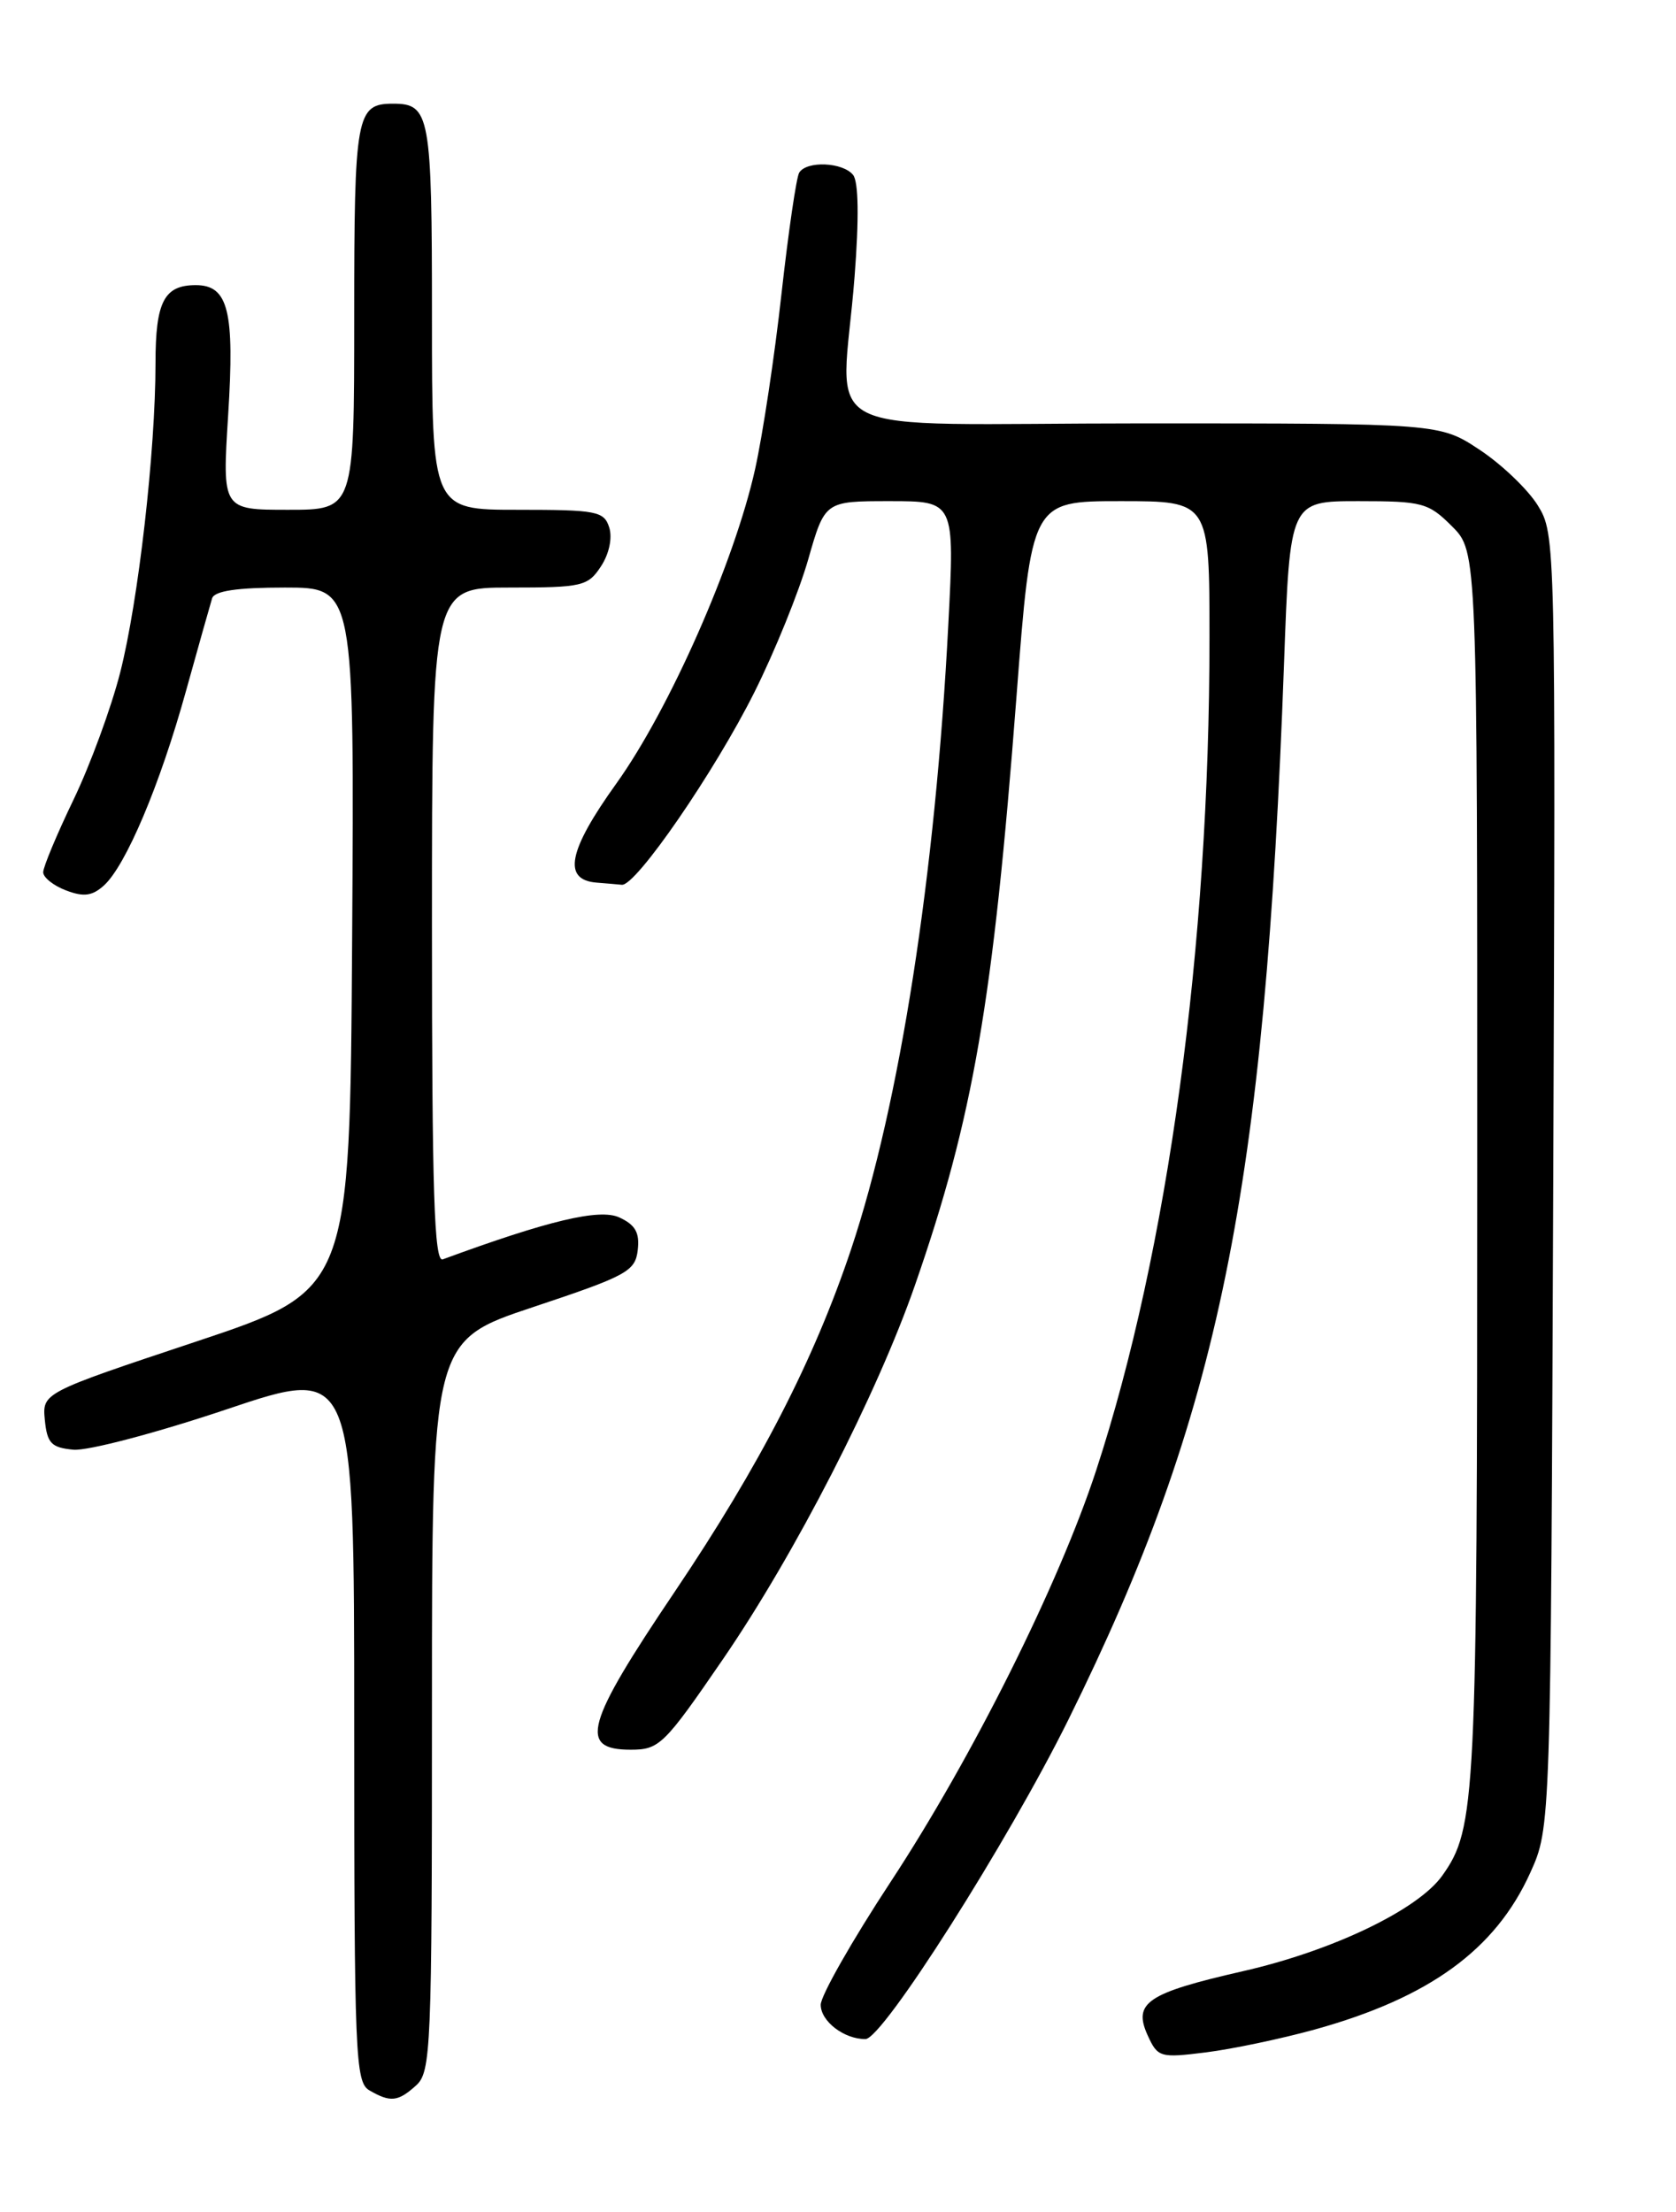 <?xml version="1.0" encoding="UTF-8" standalone="no"?>
<!DOCTYPE svg PUBLIC "-//W3C//DTD SVG 1.1//EN" "http://www.w3.org/Graphics/SVG/1.1/DTD/svg11.dtd" >
<svg xmlns="http://www.w3.org/2000/svg" xmlns:xlink="http://www.w3.org/1999/xlink" version="1.1" viewBox="0 0 194 256">
 <g >
 <path fill="currentColor"
d=" M 48.17 241.35 C 49.89 239.79 50.00 237.10 50.00 197.43 C 50.00 155.17 50.00 155.17 61.75 151.26 C 72.56 147.66 73.53 147.13 73.82 144.68 C 74.06 142.65 73.54 141.75 71.67 140.89 C 69.37 139.85 63.46 141.26 51.25 145.75 C 50.26 146.12 50.00 137.97 50.00 107.11 C 50.00 68.00 50.00 68.00 58.98 68.00 C 67.40 68.00 68.05 67.85 69.56 65.55 C 70.51 64.11 70.90 62.26 70.52 61.05 C 69.92 59.16 69.07 59.00 59.93 59.00 C 50.00 59.00 50.00 59.00 50.00 36.70 C 50.00 13.29 49.77 12.00 45.50 12.00 C 41.23 12.00 41.00 13.29 41.00 36.70 C 41.00 59.00 41.00 59.00 33.36 59.00 C 25.72 59.00 25.72 59.00 26.41 48.03 C 27.17 35.99 26.43 33.00 22.66 33.00 C 18.99 33.00 18.00 34.93 18.00 42.03 C 18.00 52.23 16.01 69.62 13.91 77.84 C 12.87 81.92 10.44 88.54 8.51 92.55 C 6.58 96.56 5.00 100.34 5.00 100.95 C 5.00 101.55 6.19 102.50 7.64 103.05 C 9.69 103.83 10.67 103.70 12.03 102.48 C 14.57 100.17 18.51 90.86 21.52 80.00 C 22.97 74.78 24.34 69.94 24.55 69.25 C 24.82 68.39 27.42 68.00 32.98 68.00 C 41.02 68.00 41.02 68.00 40.76 108.67 C 40.50 149.33 40.50 149.33 22.69 155.27 C 4.89 161.20 4.89 161.20 5.19 164.35 C 5.46 167.04 5.94 167.54 8.50 167.78 C 10.15 167.93 18.14 165.83 26.25 163.10 C 41.00 158.14 41.00 158.14 41.00 199.52 C 41.00 237.88 41.13 240.98 42.75 241.92 C 45.19 243.34 46.07 243.25 48.17 241.35 Z  M 152.16 234.89 C 165.45 231.21 173.11 225.64 177.13 216.74 C 179.50 211.50 179.50 211.50 179.79 136.68 C 180.07 62.44 180.06 61.83 178.00 58.49 C 176.86 56.65 173.84 53.76 171.29 52.07 C 166.66 49.00 166.66 49.00 132.33 49.00 C 92.94 49.00 97.43 51.29 98.92 32.00 C 99.44 25.31 99.38 21.05 98.75 20.25 C 97.57 18.77 93.38 18.58 92.51 19.98 C 92.18 20.51 91.26 26.82 90.46 33.99 C 89.67 41.16 88.29 50.29 87.41 54.27 C 85.01 65.07 77.49 82.10 71.35 90.67 C 65.75 98.47 65.08 101.84 69.07 102.15 C 70.13 102.23 71.44 102.35 71.98 102.40 C 73.61 102.56 82.75 89.27 87.34 80.08 C 89.70 75.36 92.49 68.46 93.55 64.75 C 95.48 58.00 95.48 58.00 102.99 58.00 C 110.51 58.00 110.51 58.00 109.77 72.25 C 108.28 101.22 104.16 127.70 98.52 144.57 C 94.22 157.41 87.95 169.60 78.10 184.22 C 67.75 199.57 66.93 202.50 73.00 202.50 C 76.32 202.50 76.87 201.96 83.70 192.00 C 92.03 179.85 101.53 161.35 105.93 148.68 C 112.65 129.34 114.95 115.99 117.65 80.75 C 119.39 58.00 119.39 58.00 129.70 58.00 C 140.00 58.00 140.00 58.00 140.00 73.85 C 140.00 109.51 135.20 144.79 126.88 170.18 C 122.56 183.37 112.54 203.42 103.09 217.80 C 98.64 224.57 95.00 230.97 95.00 232.02 C 95.00 233.93 97.71 236.01 100.18 235.99 C 102.18 235.98 116.69 213.12 123.68 199.00 C 141.14 163.69 146.41 137.90 148.63 76.75 C 149.31 58.00 149.31 58.00 157.23 58.00 C 164.65 58.00 165.34 58.18 168.08 60.92 C 171.00 63.85 171.00 63.85 170.99 135.17 C 170.99 208.61 170.84 211.59 166.94 217.08 C 164.13 221.03 154.21 225.79 143.84 228.14 C 132.77 230.67 131.12 231.78 132.85 235.57 C 134.01 238.11 134.29 238.19 139.58 237.53 C 142.62 237.15 148.28 235.96 152.16 234.89 Z "/>
</g>
</svg>